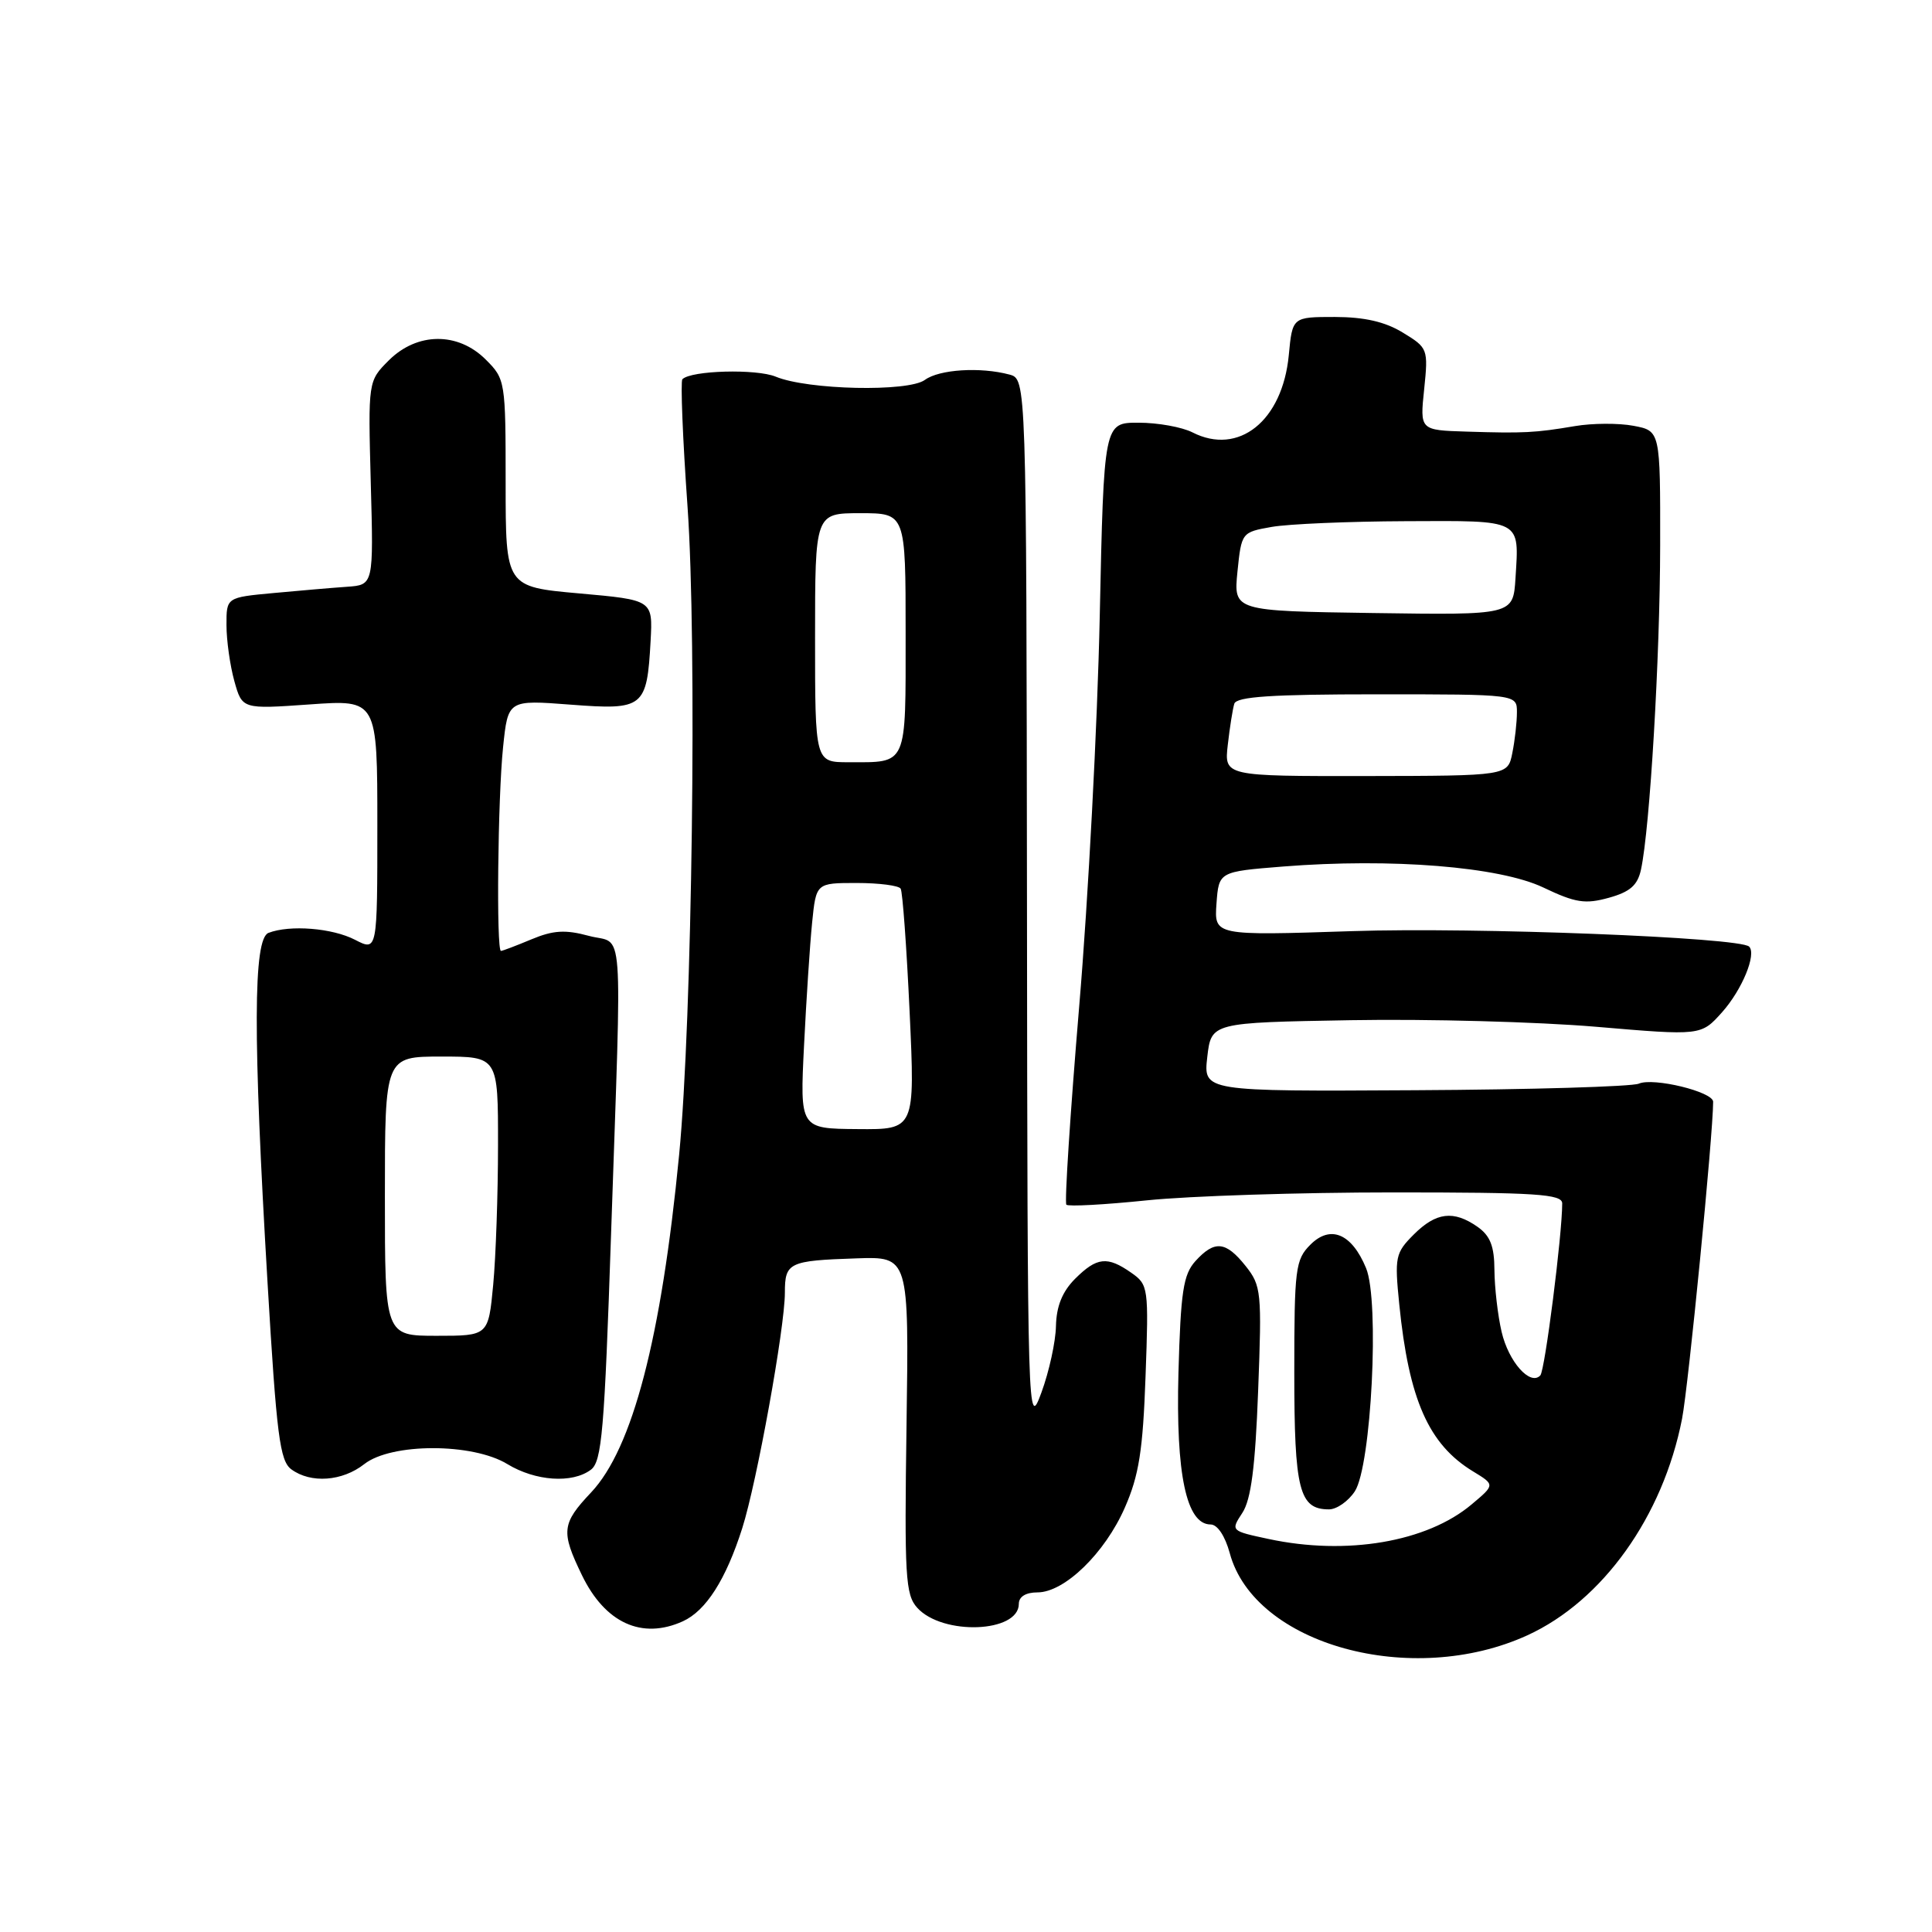 <?xml version="1.0" encoding="UTF-8" standalone="no"?>
<!DOCTYPE svg PUBLIC "-//W3C//DTD SVG 1.1//EN" "http://www.w3.org/Graphics/SVG/1.1/DTD/svg11.dtd" >
<svg xmlns="http://www.w3.org/2000/svg" xmlns:xlink="http://www.w3.org/1999/xlink" version="1.1" viewBox="0 0 256 256">
 <g >
 <path fill="currentColor"
d=" M 202.40 216.68 C 212.37 212.11 220.35 200.94 222.88 188.00 C 223.72 183.70 227.00 150.28 227.00 145.99 C 227.00 144.67 219.09 142.74 217.15 143.59 C 216.24 143.98 202.89 144.38 187.47 144.46 C 159.45 144.62 159.45 144.62 159.97 140.06 C 160.50 135.50 160.50 135.50 179.00 135.18 C 189.18 135.00 203.78 135.40 211.45 136.05 C 225.40 137.24 225.40 137.24 228.18 134.13 C 230.83 131.16 232.78 126.44 231.77 125.43 C 230.54 124.21 195.54 122.84 179.19 123.38 C 160.89 123.98 160.89 123.98 161.19 119.74 C 161.50 115.50 161.50 115.50 170.00 114.82 C 184.37 113.68 198.71 114.84 204.50 117.60 C 208.75 119.63 210.05 119.83 213.18 118.96 C 215.99 118.18 216.99 117.31 217.44 115.22 C 218.62 109.78 219.96 87.14 219.98 72.30 C 220.00 57.09 220.00 57.09 216.44 56.42 C 214.48 56.05 210.99 56.07 208.69 56.46 C 203.42 57.35 201.93 57.43 194.32 57.19 C 188.14 57.00 188.14 57.00 188.71 51.57 C 189.26 46.23 189.20 46.09 185.88 44.07 C 183.53 42.63 180.79 42.01 176.88 42.00 C 171.25 42.00 171.25 42.00 170.77 47.07 C 169.93 55.78 164.13 60.42 158.00 57.29 C 156.62 56.59 153.42 56.01 150.88 56.01 C 146.27 56.00 146.27 56.00 145.72 81.75 C 145.42 95.91 144.20 119.13 143.00 133.33 C 141.81 147.54 141.04 159.38 141.30 159.63 C 141.56 159.89 146.37 159.63 151.99 159.05 C 157.61 158.47 172.29 158.00 184.61 158.00 C 203.58 158.00 207.00 158.22 207.00 159.46 C 207.00 163.61 204.71 181.60 204.10 182.25 C 202.76 183.68 199.89 180.44 198.97 176.47 C 198.46 174.29 198.04 170.61 198.02 168.31 C 198.01 165.12 197.46 163.74 195.78 162.56 C 192.61 160.34 190.29 160.62 187.33 163.58 C 184.89 166.02 184.78 166.56 185.41 172.83 C 186.68 185.46 189.30 191.39 195.19 194.97 C 198.10 196.74 198.10 196.74 195.00 199.34 C 189.08 204.33 178.42 206.14 168.08 203.92 C 163.07 202.85 163.06 202.84 164.62 200.46 C 165.77 198.70 166.33 194.40 166.71 184.28 C 167.21 171.19 167.13 170.36 165.05 167.75 C 162.42 164.45 160.94 164.31 158.40 167.10 C 156.79 168.89 156.45 171.13 156.15 181.91 C 155.79 195.34 157.20 202.00 160.41 202.00 C 161.32 202.00 162.33 203.53 162.95 205.80 C 166.21 217.94 187.08 223.69 202.40 216.68 Z  M 90.48 214.83 C 93.55 213.43 96.18 209.31 98.35 202.50 C 100.29 196.40 104.00 175.91 104.00 171.29 C 104.00 167.29 104.51 167.04 113.48 166.74 C 120.44 166.50 120.44 166.50 120.12 188.81 C 119.83 208.88 119.97 211.31 121.54 213.04 C 124.89 216.74 135.00 216.36 135.00 212.52 C 135.00 211.57 135.92 211.00 137.47 211.00 C 141.05 211.00 146.40 205.81 149.05 199.76 C 150.92 195.50 151.44 192.19 151.79 182.39 C 152.22 170.59 152.17 170.23 149.89 168.64 C 146.72 166.42 145.34 166.57 142.45 169.45 C 140.76 171.15 139.98 173.08 139.92 175.70 C 139.88 177.79 139.01 181.75 138.00 184.50 C 136.18 189.45 136.15 188.73 136.08 119.87 C 136.00 50.23 136.00 50.23 133.75 49.63 C 129.90 48.60 124.46 48.94 122.55 50.34 C 120.34 51.96 107.03 51.67 102.79 49.91 C 100.22 48.85 91.58 49.08 90.42 50.25 C 90.16 50.51 90.46 58.10 91.10 67.11 C 92.37 85.09 91.72 135.18 89.99 153.00 C 87.63 177.31 83.82 191.93 78.32 197.76 C 74.42 201.89 74.31 202.94 77.10 208.70 C 80.17 215.06 85.06 217.29 90.48 214.83 Z  M 179.52 197.61 C 181.71 194.26 182.82 172.38 181.01 168.03 C 179.12 163.45 176.29 162.26 173.63 164.93 C 171.65 166.91 171.50 168.09 171.50 181.87 C 171.50 197.44 172.15 200.00 176.10 200.00 C 177.12 200.00 178.66 198.92 179.52 197.61 Z  M 48.27 194.00 C 51.85 191.19 62.61 191.18 67.23 194.00 C 70.95 196.26 75.82 196.60 78.29 194.75 C 79.75 193.66 80.09 189.63 80.97 163.50 C 82.41 120.83 82.74 125.28 78.04 124.01 C 74.90 123.16 73.31 123.26 70.41 124.47 C 68.40 125.31 66.59 126.00 66.38 126.00 C 65.75 126.00 65.96 105.72 66.66 99.01 C 67.31 92.73 67.31 92.73 75.62 93.37 C 85.31 94.11 85.72 93.78 86.21 84.90 C 86.50 79.50 86.50 79.50 76.75 78.63 C 67.00 77.76 67.00 77.76 67.00 64.01 C 67.00 50.50 66.96 50.23 64.36 47.64 C 60.68 43.96 55.27 44.01 51.52 47.75 C 48.77 50.50 48.77 50.50 49.13 64.00 C 49.50 77.50 49.50 77.50 46.00 77.75 C 44.08 77.88 39.69 78.26 36.25 78.58 C 30.00 79.16 30.00 79.16 30.01 82.83 C 30.01 84.85 30.48 88.18 31.05 90.24 C 32.09 93.97 32.09 93.97 41.04 93.34 C 50.00 92.70 50.00 92.70 50.00 109.38 C 50.00 126.05 50.00 126.05 47.05 124.53 C 44.04 122.97 38.42 122.52 35.58 123.61 C 33.54 124.39 33.51 137.20 35.45 169.95 C 36.65 190.25 37.08 193.58 38.61 194.70 C 41.19 196.59 45.36 196.29 48.27 194.00 Z  M 162.69 98.68 C 162.95 96.38 163.34 93.94 163.55 93.25 C 163.84 92.31 168.52 92.00 182.47 92.00 C 201.00 92.00 201.00 92.00 201.00 94.37 C 201.00 95.68 200.73 98.11 200.39 99.78 C 199.79 102.80 199.79 102.80 181.00 102.83 C 162.21 102.85 162.21 102.85 162.69 98.68 Z  M 181.97 81.23 C 163.45 80.96 163.45 80.96 163.97 75.74 C 164.50 70.56 164.53 70.52 168.50 69.82 C 170.70 69.43 178.70 69.09 186.28 69.06 C 201.77 68.99 201.30 68.75 200.81 76.62 C 200.50 81.50 200.50 81.50 181.97 81.23 Z  M 106.54 138.52 C 106.84 132.46 107.32 125.14 107.61 122.25 C 108.14 117.00 108.14 117.00 113.51 117.00 C 116.47 117.00 119.09 117.34 119.34 117.75 C 119.60 118.16 120.13 125.52 120.53 134.09 C 121.25 149.68 121.25 149.68 113.62 149.61 C 105.99 149.55 105.99 149.55 106.54 138.52 Z  M 108.00 84.50 C 108.00 68.00 108.00 68.00 114.00 68.00 C 120.00 68.00 120.00 68.00 120.00 83.89 C 120.00 101.69 120.31 101.00 112.42 101.00 C 108.00 101.00 108.00 101.00 108.00 84.50 Z  M 51.00 158.50 C 51.00 140.00 51.00 140.00 58.50 140.00 C 66.00 140.00 66.00 140.00 65.99 151.75 C 65.99 158.21 65.70 166.54 65.35 170.25 C 64.71 177.00 64.71 177.00 57.86 177.00 C 51.00 177.00 51.00 177.00 51.00 158.50 Z "/>
</g>
</svg>